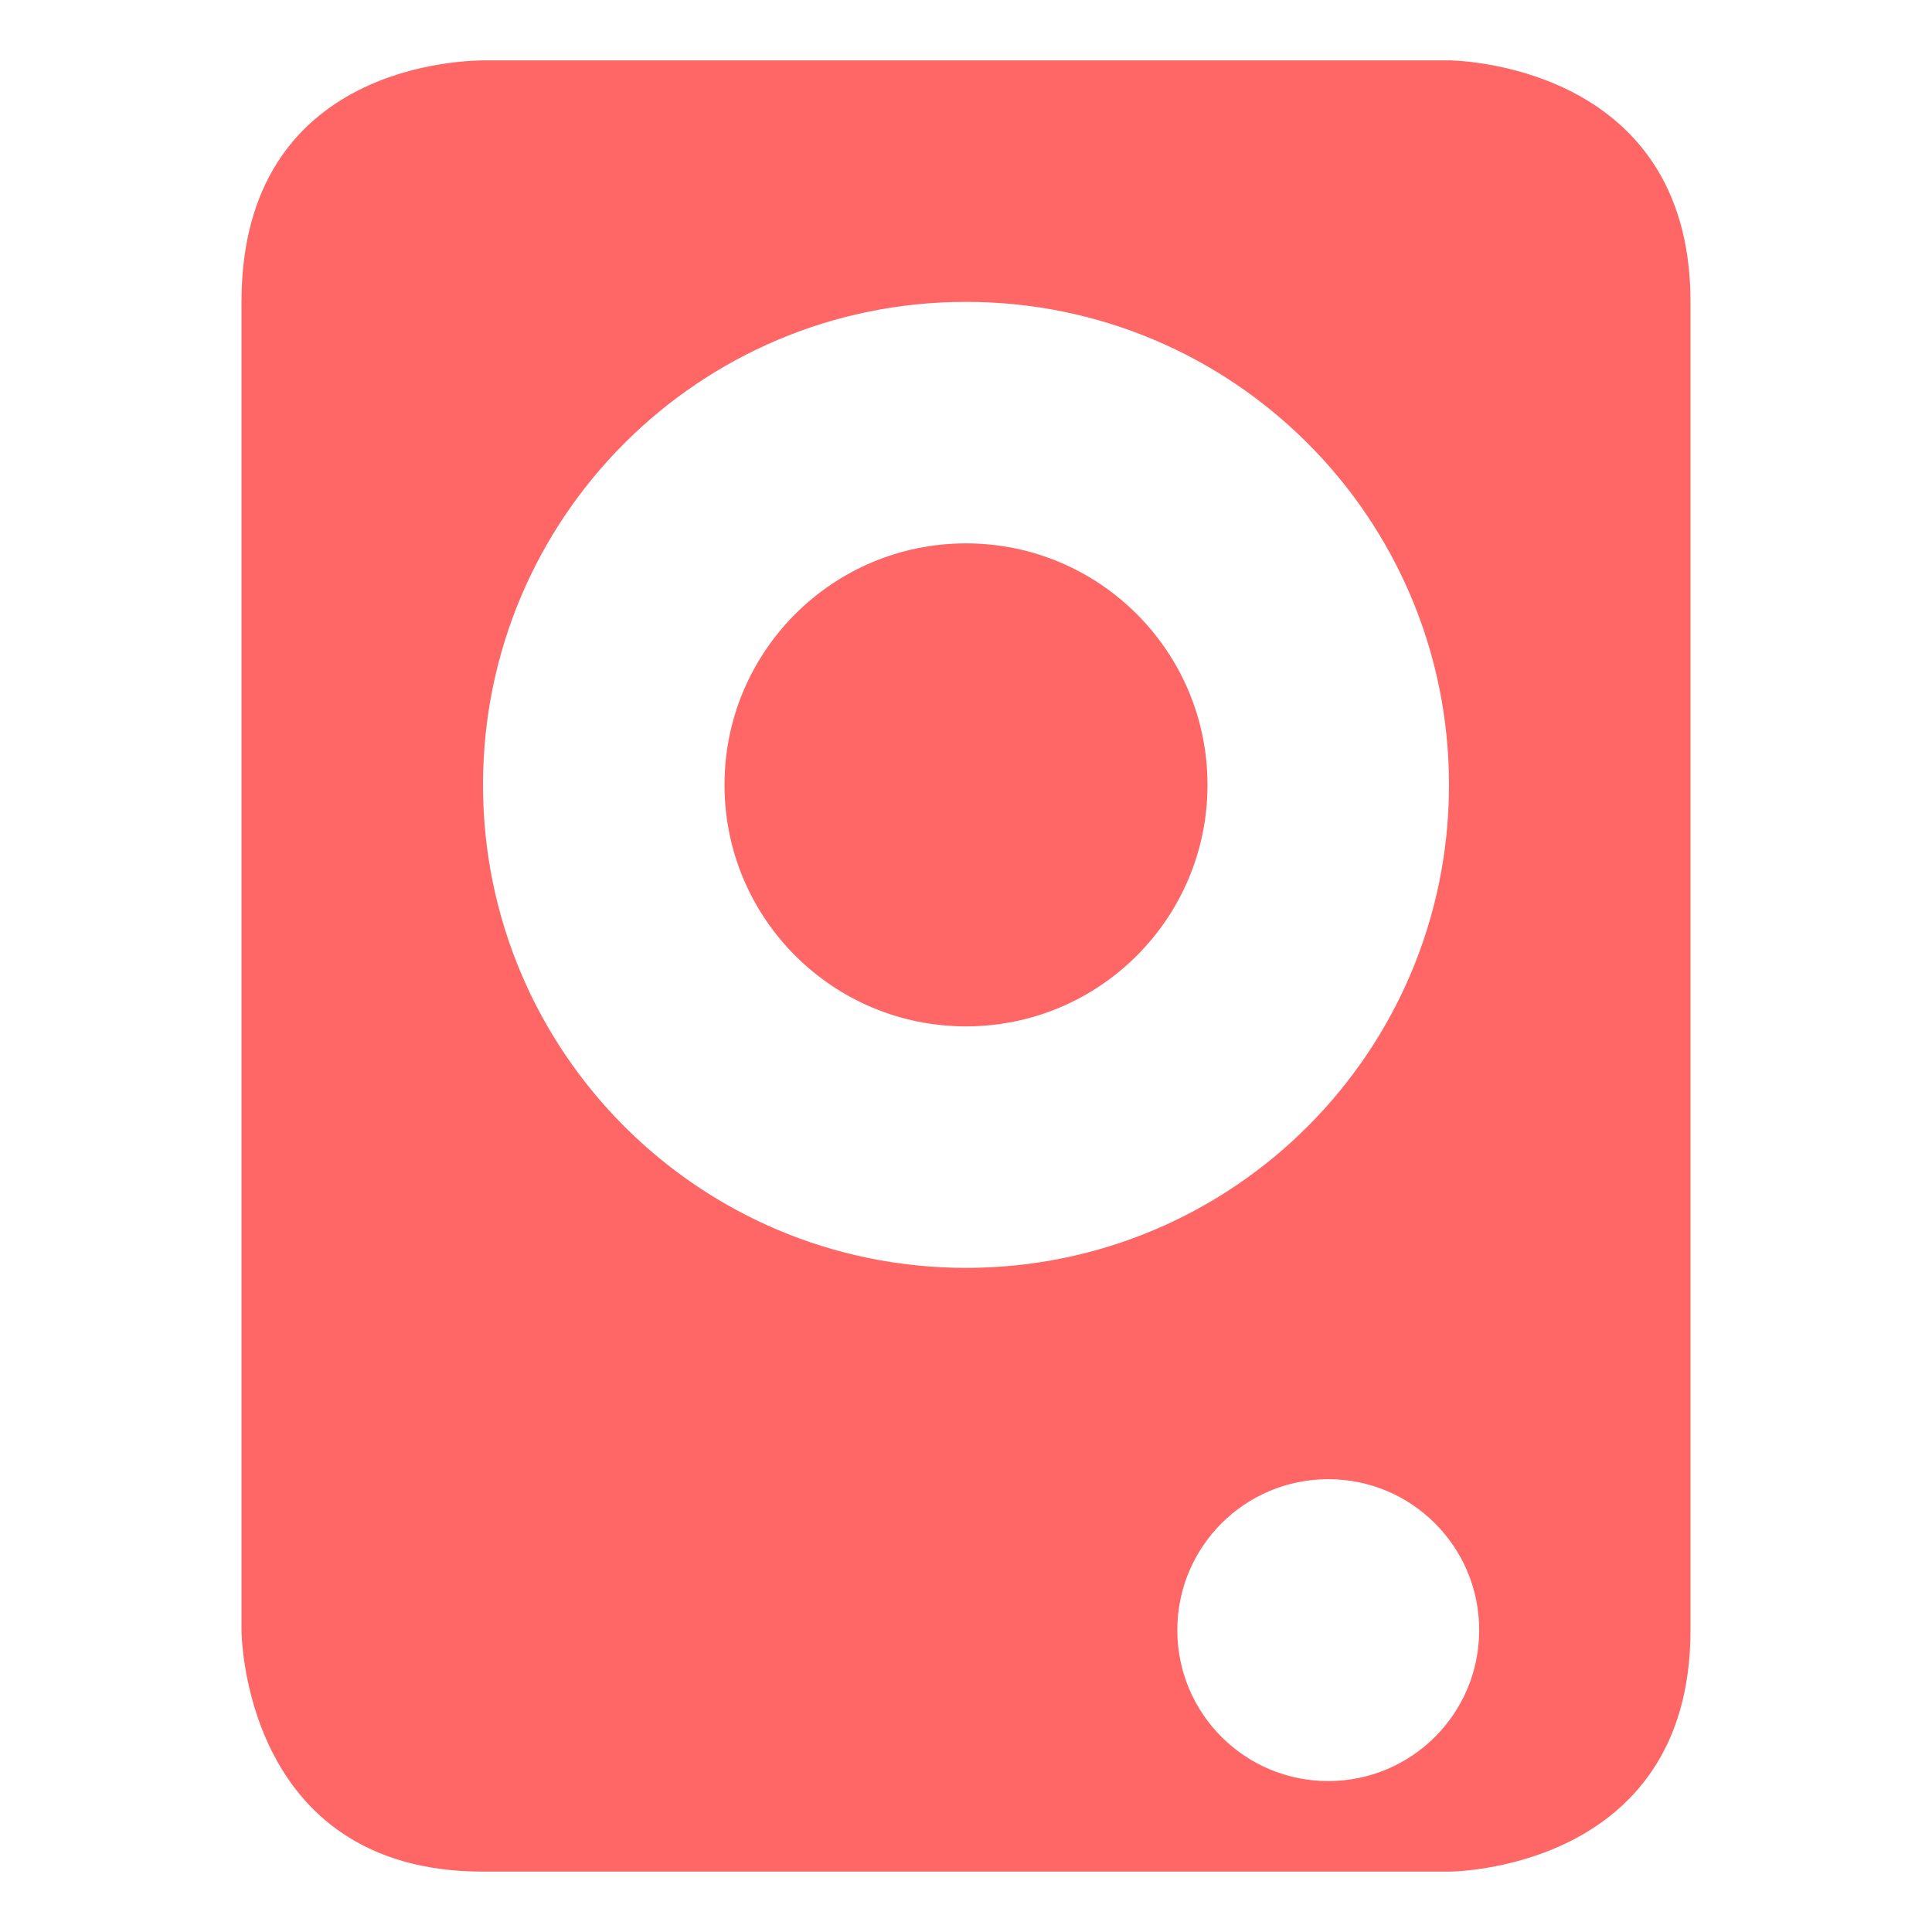 
<svg xmlns="http://www.w3.org/2000/svg" xmlns:xlink="http://www.w3.org/1999/xlink" width="16px" height="16px" viewBox="0 0 16 16" version="1.1">
<g id="surface1">
<path style=" stroke:none;fill-rule:nonzero;fill:#ff6666;fill-opacity:1;" d="M 4 15.5 C 2 15.5 2 13.5 2 13.5 L 2 2.5 C 2 0.5 3.895 0.504 4 0.5 L 12 0.5 C 12 0.5 14 0.504 14 2.5 L 14 13.5 C 14 15.5 12 15.5 12 15.5 Z M 11 14.75 C 11.691 14.75 12.25 14.191 12.25 13.5 C 12.25 12.809 11.691 12.25 11 12.25 C 10.309 12.25 9.75 12.809 9.75 13.5 C 9.75 14.191 10.309 14.75 11 14.75 Z M 8 10.5 C 10.211 10.5 12 8.711 12 6.5 C 12 4.289 10.211 2.5 8 2.5 C 5.789 2.5 4 4.289 4 6.5 C 4 8.711 5.789 10.5 8 10.5 Z M 8 8.5 C 6.895 8.5 6 7.605 6 6.5 C 6 5.395 6.895 4.5 8 4.5 C 9.105 4.5 10 5.395 10 6.5 C 10 7.605 9.105 8.5 8 8.5 Z M 8 8.5 "/>
</g>
</svg>
